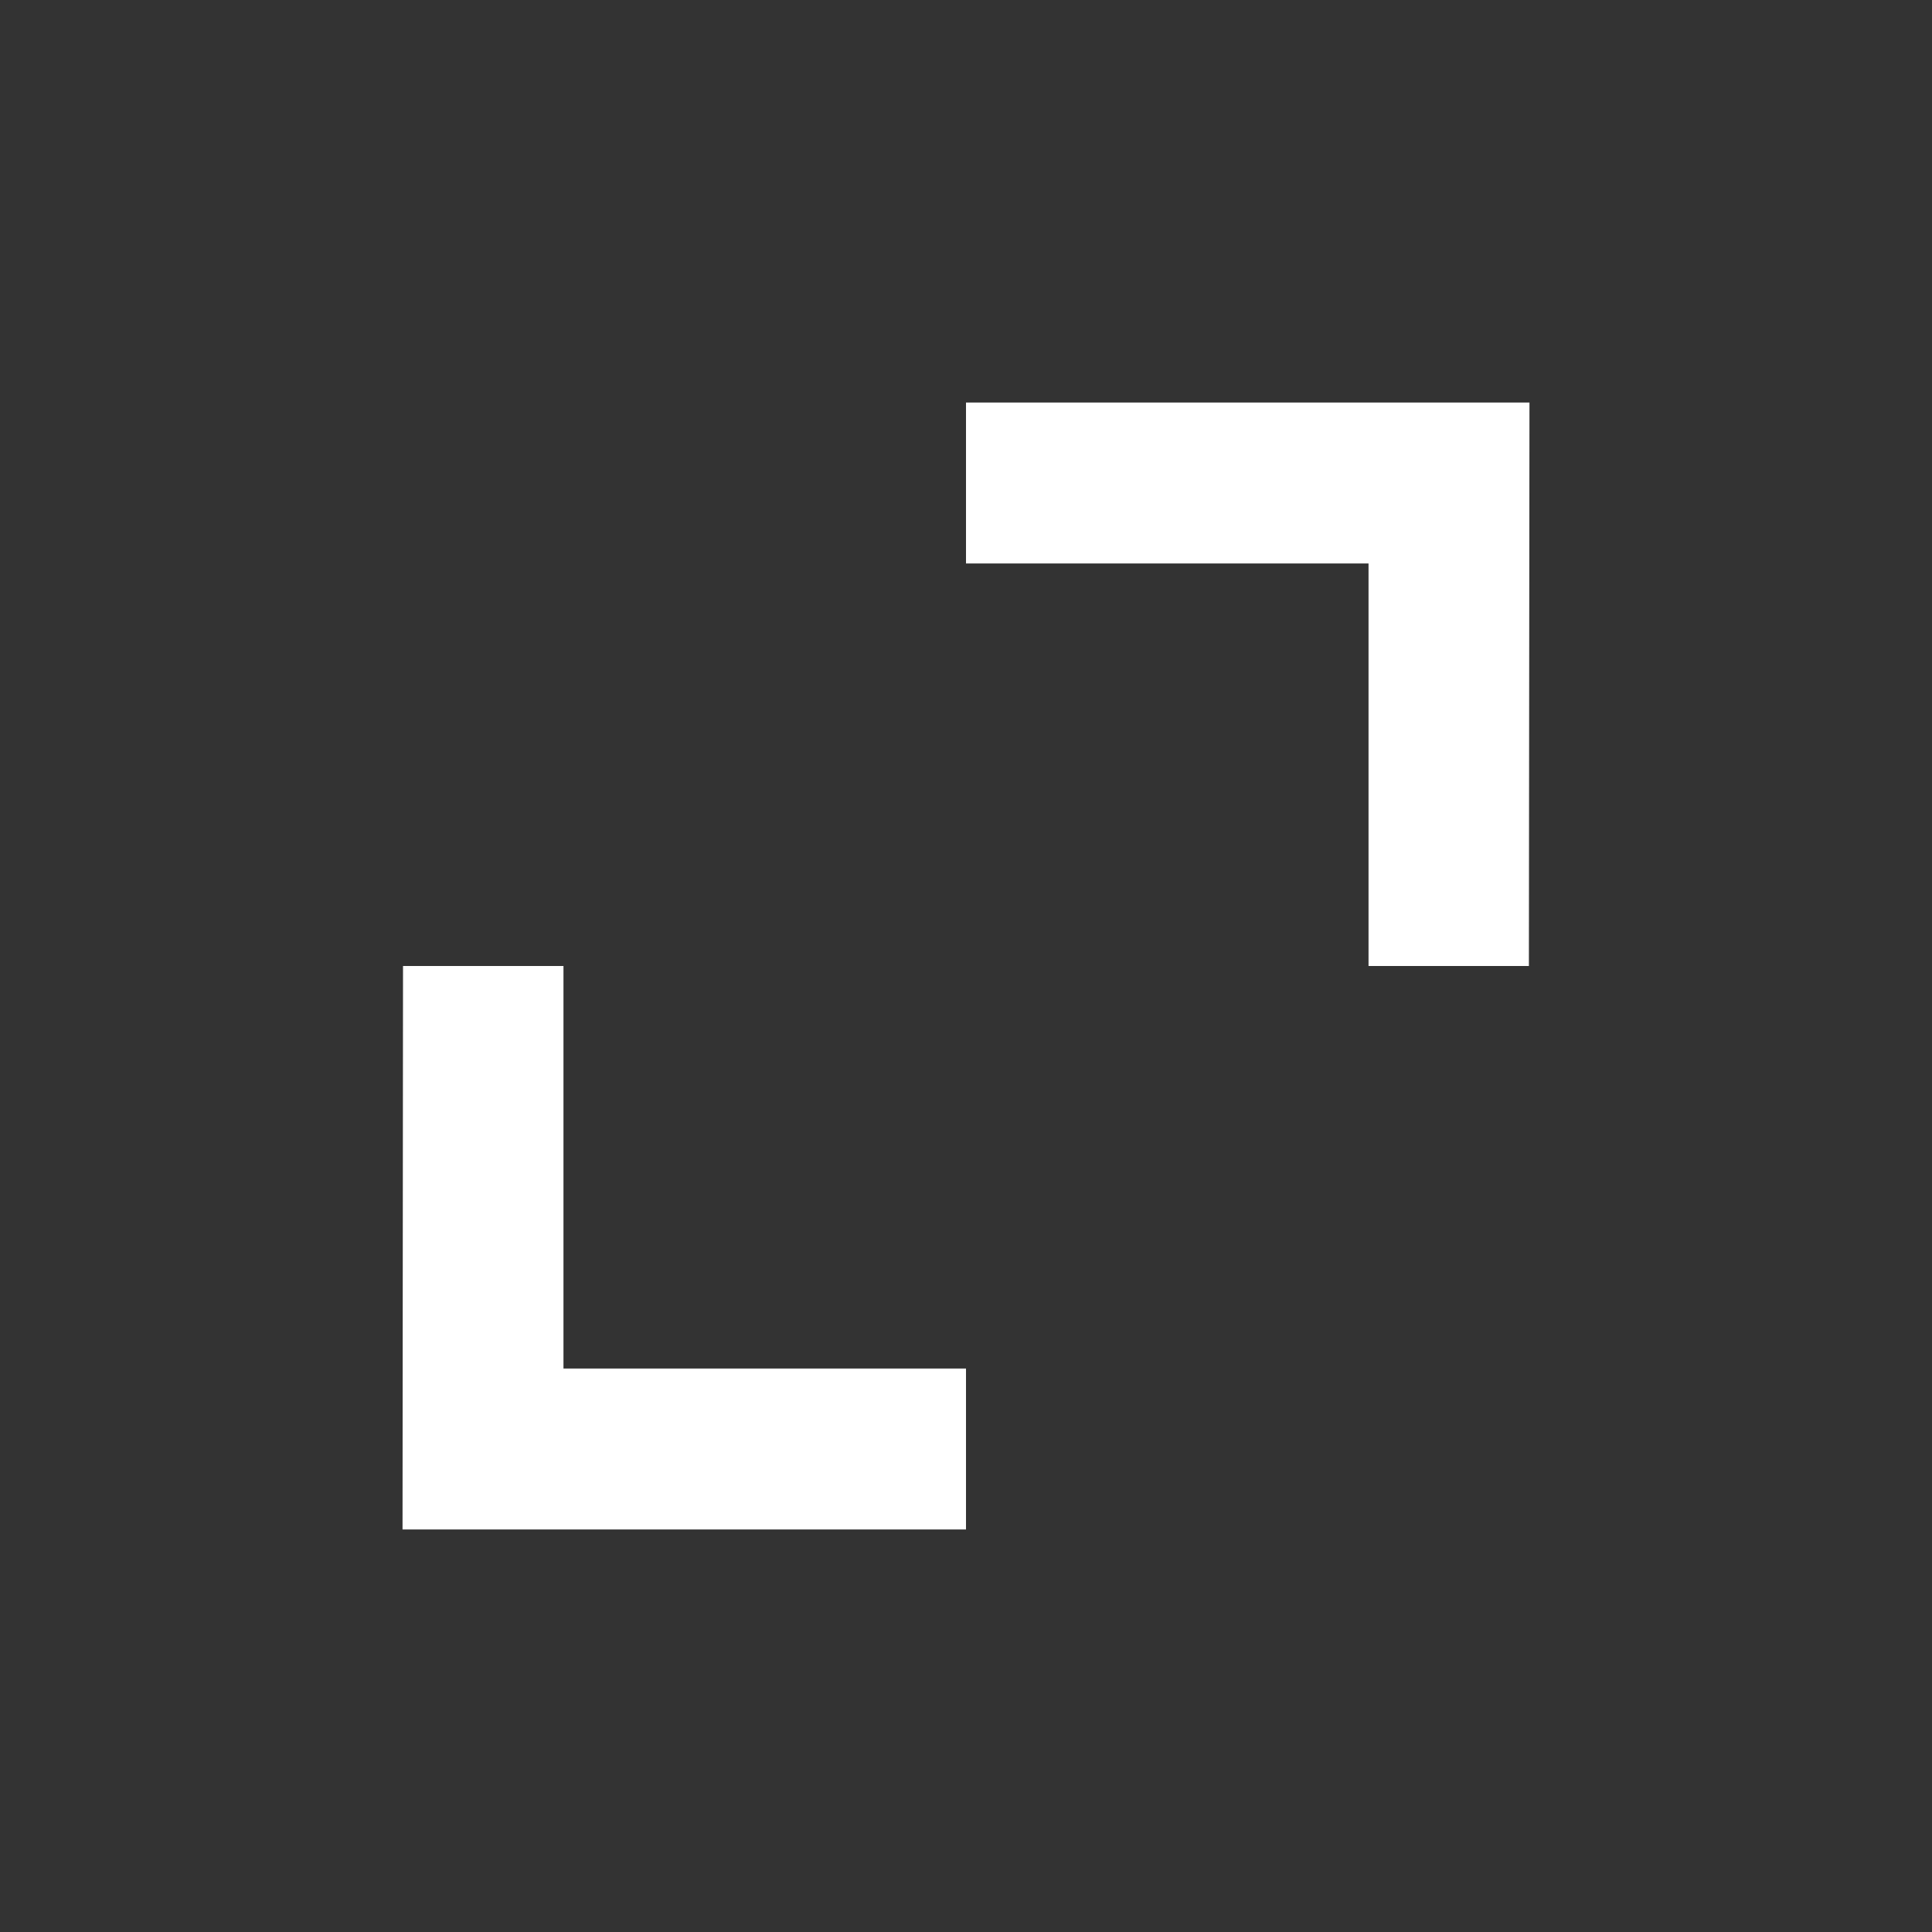 <svg width="20" height="20" viewBox="0 0 20 20" fill="none" xmlns="http://www.w3.org/2000/svg">
<rect x="0" y="0" width="20" height="20" fill="#333333" stroke="none"/>
<path d="M10 15.833H4.167L4.172 10H5.833V14.167H10V15.833ZM15.827 10H14.167V5.833H10V4.167H15.833L15.827 10Z" fill="white"/>
</svg>
